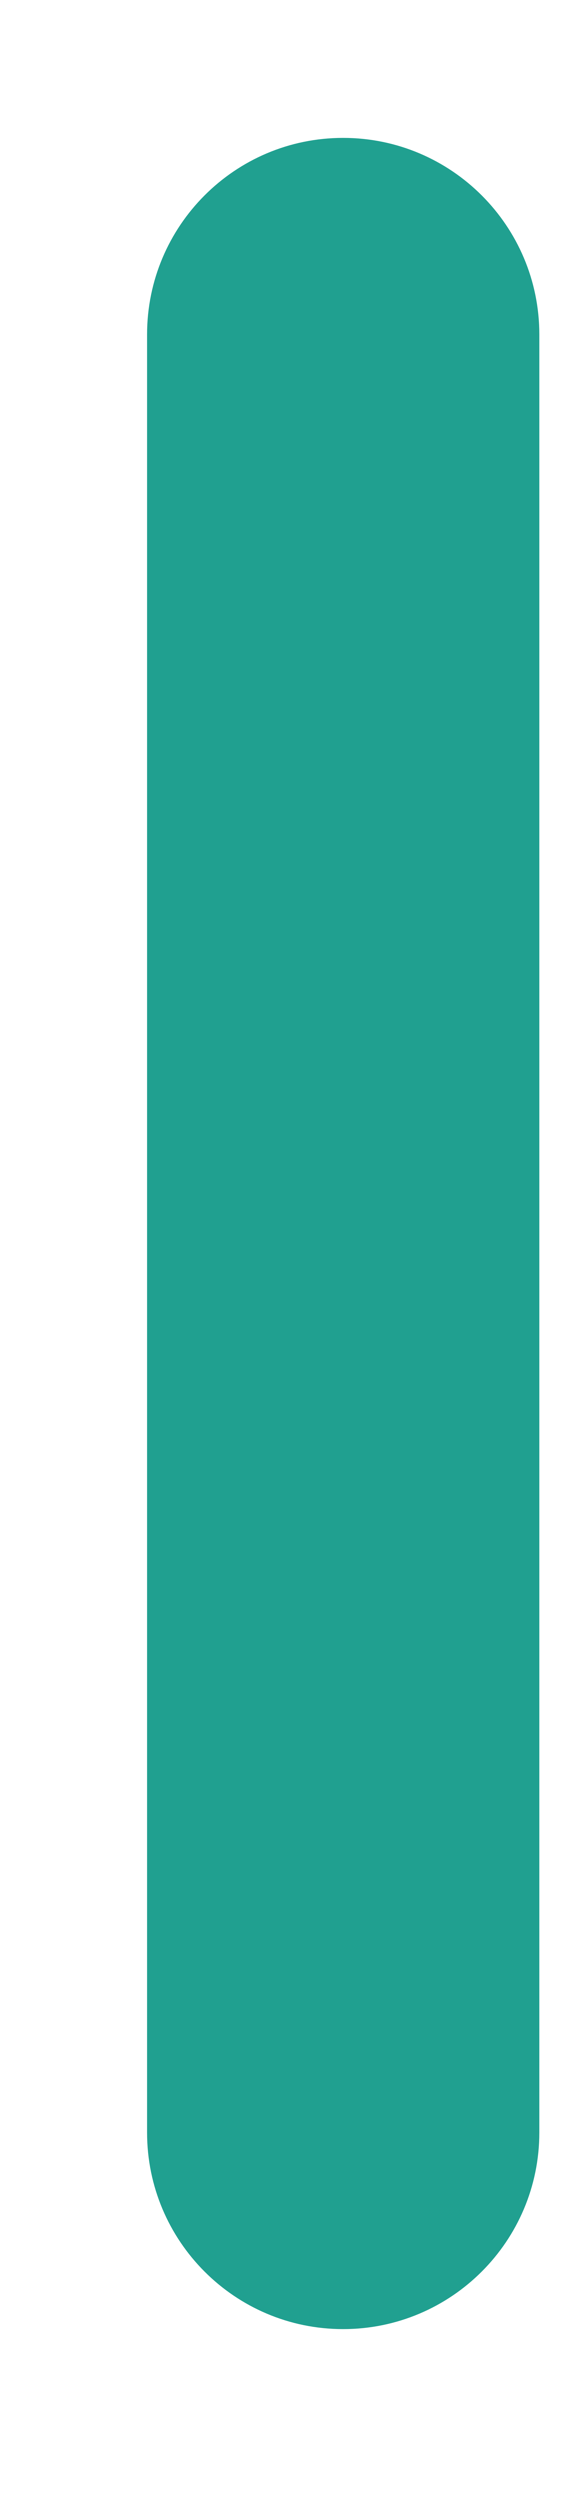 <?xml version="1.0" encoding="UTF-8" standalone="no"?><svg width='3' height='13' viewBox='0 0 3 13' fill='none' xmlns='http://www.w3.org/2000/svg'>
<path d='M0.766 1.739C0.766 1.175 1.223 0.717 1.787 0.717C2.351 0.717 2.809 1.175 2.809 1.739V11.089C2.809 11.653 2.351 12.111 1.787 12.111C1.223 12.111 0.766 11.653 0.766 11.089V1.739Z' fill='#20A090'/>
</svg>
